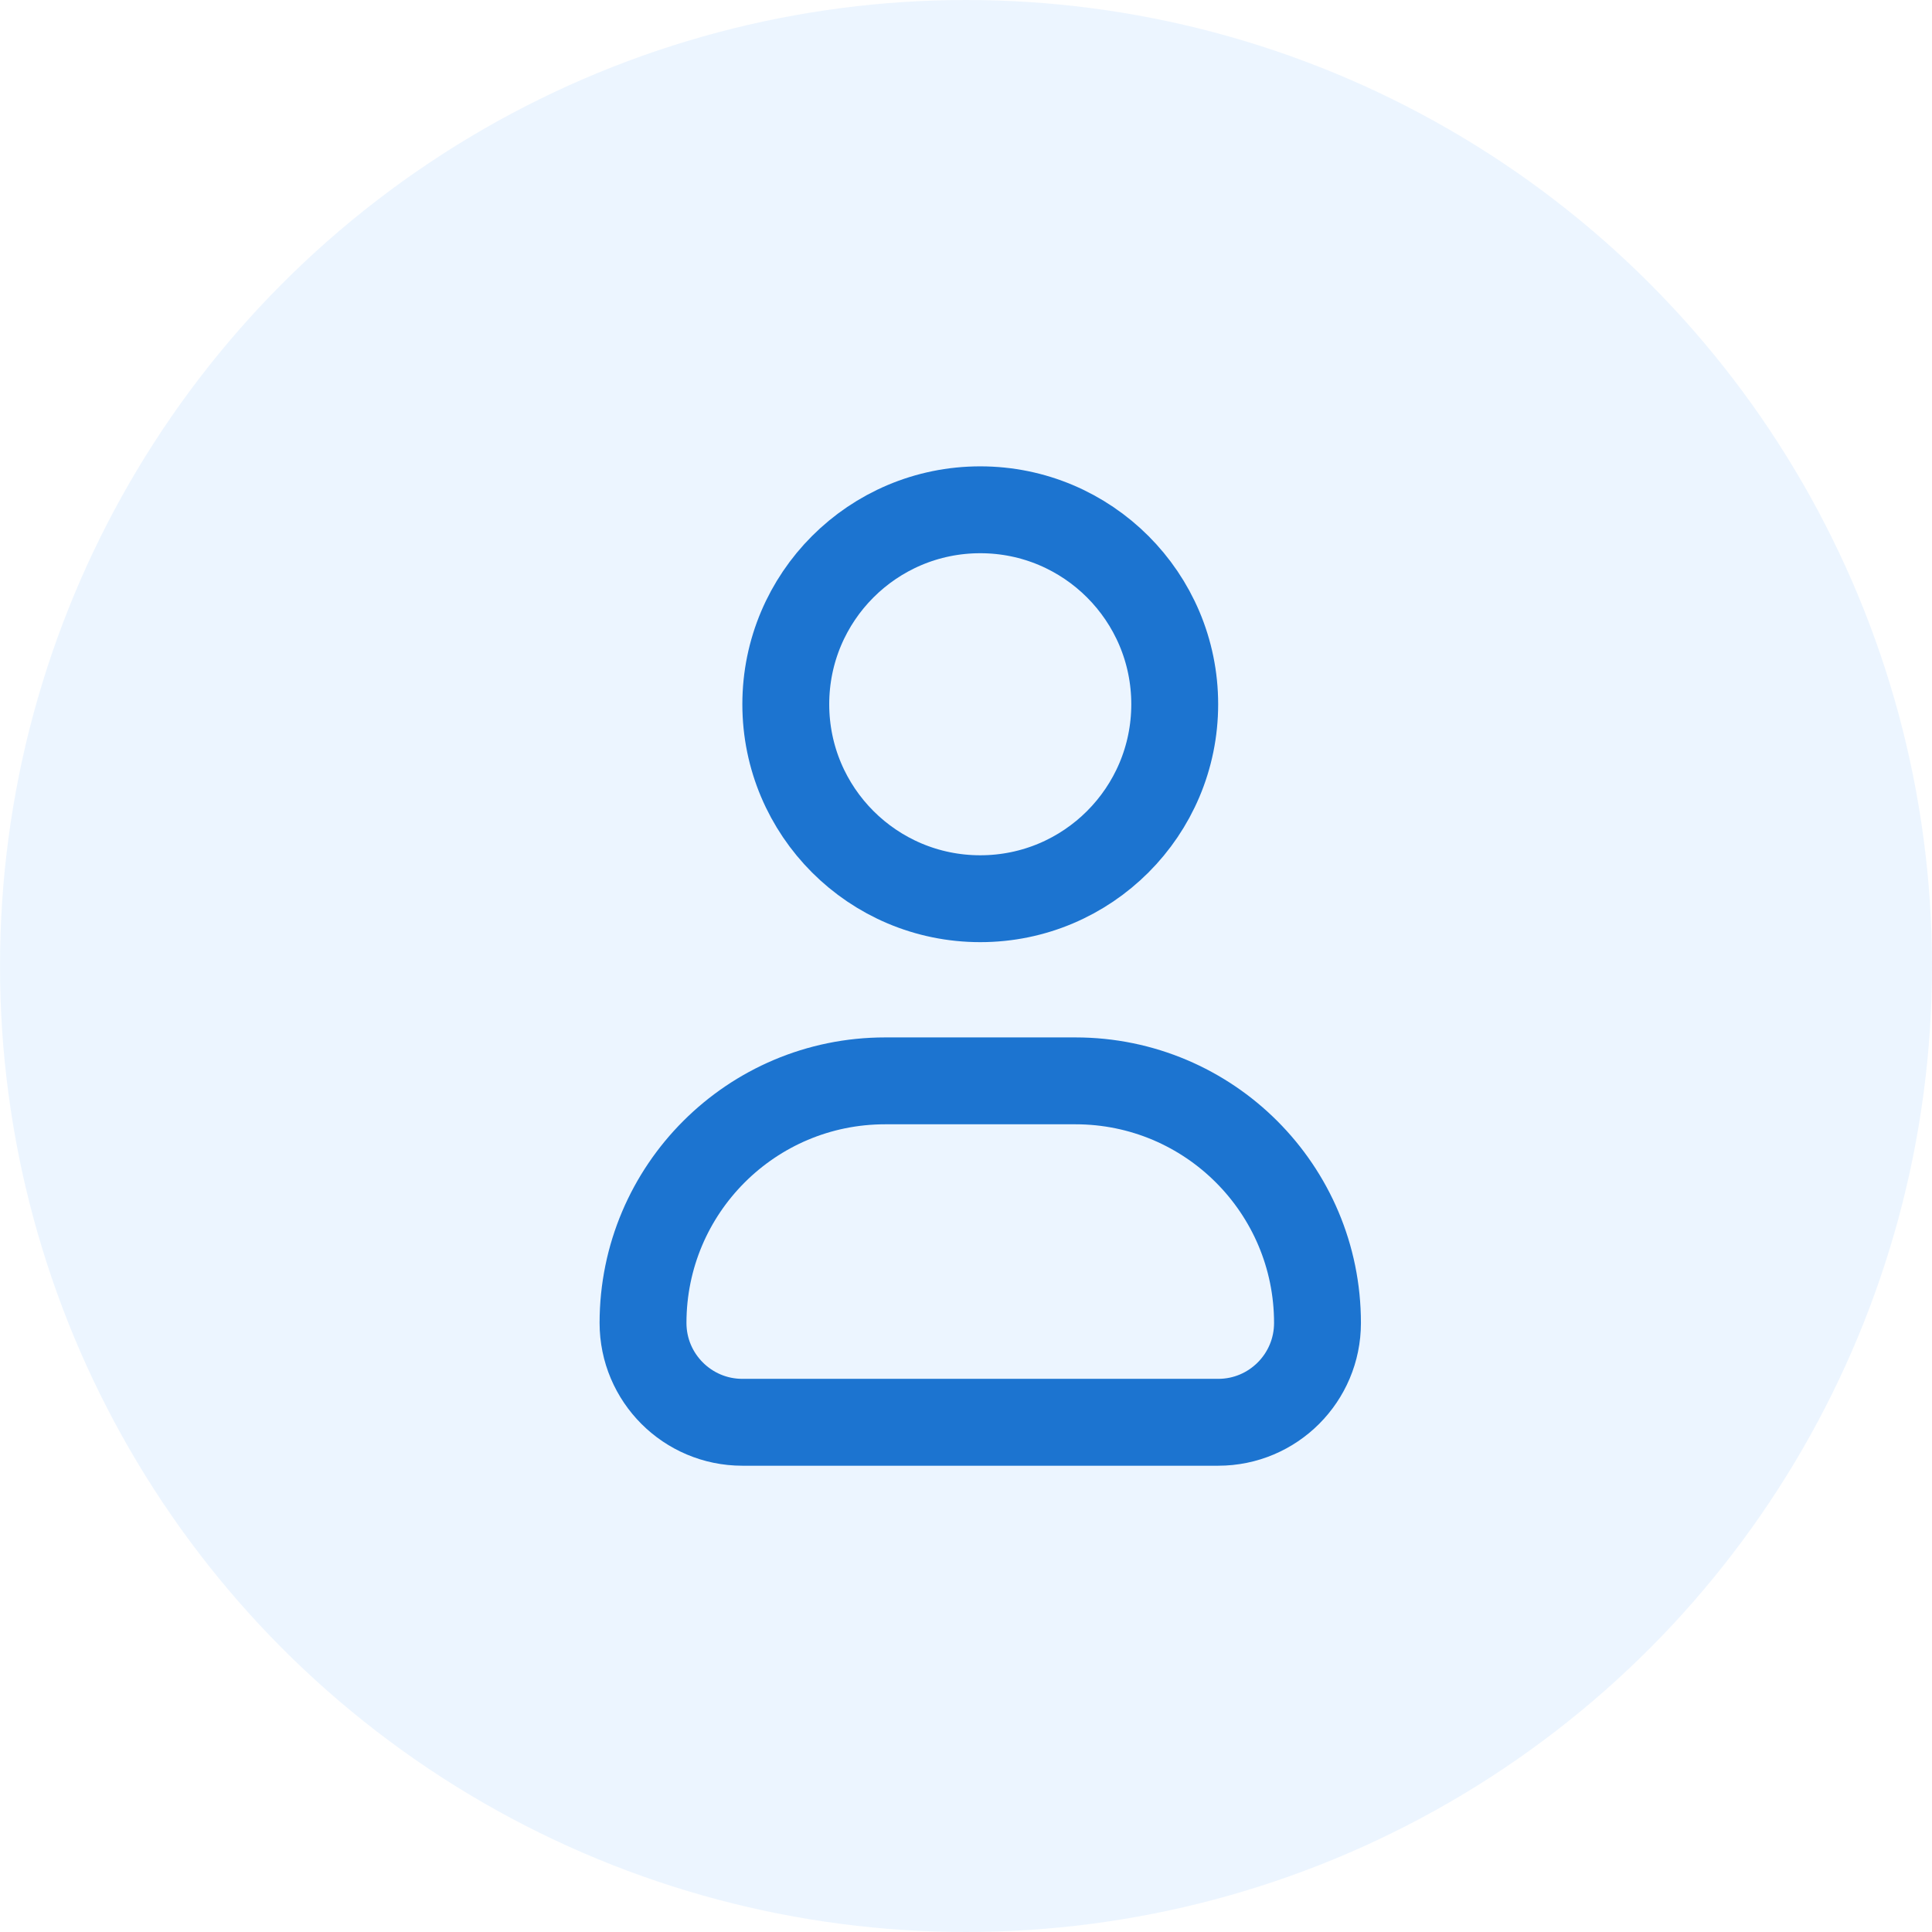 <svg width="29" height="29" viewBox="0 0 29 29" fill="none" xmlns="http://www.w3.org/2000/svg">
<circle opacity="0.5" cx="14.5" cy="14.5" r="14.5" fill="#DAECFF"/>
<circle cx="14.714" cy="10.571" r="2.919" stroke="#1C74D0" stroke-width="1.304"/>
<path d="M9.652 19.858C9.652 17.851 11.279 16.224 13.286 16.224H16.143C18.15 16.224 19.776 17.851 19.776 19.858C19.776 20.681 19.109 21.349 18.286 21.349H11.143C10.32 21.349 9.652 20.681 9.652 19.858Z" stroke="#1C74D0" stroke-width="1.304"/>
</svg>
